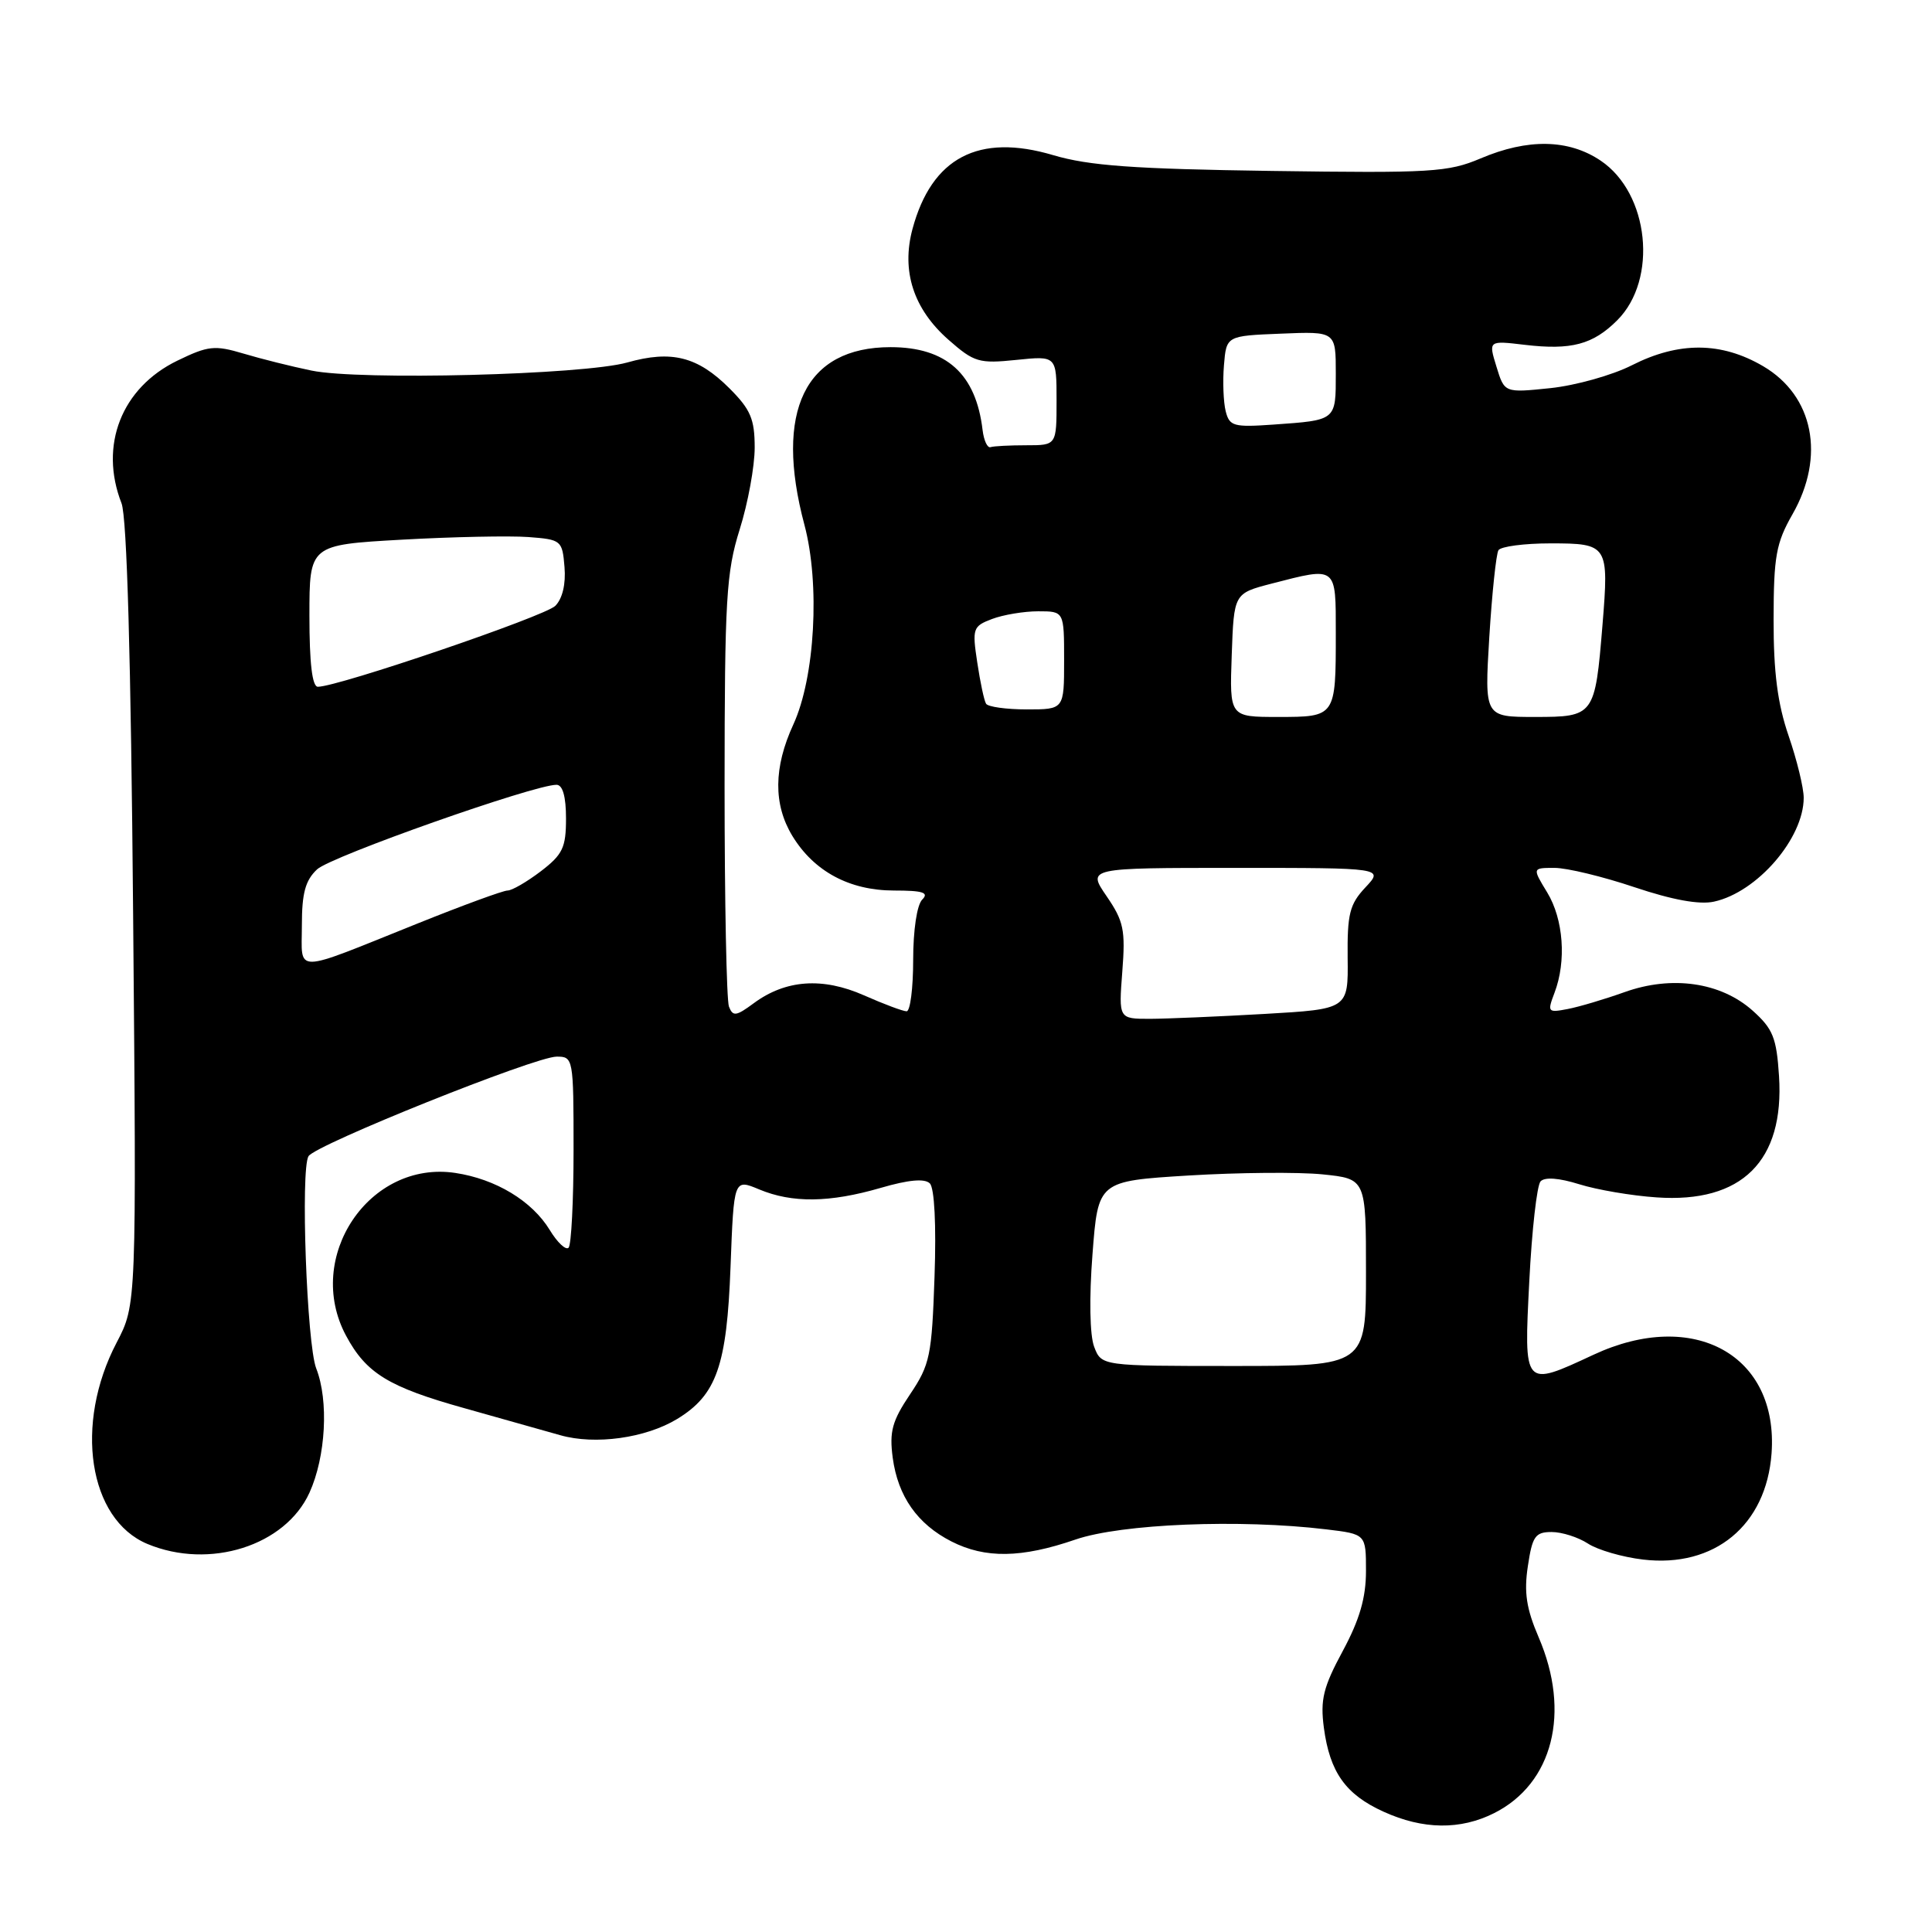 <?xml version="1.0" encoding="UTF-8" standalone="no"?>
<!DOCTYPE svg PUBLIC "-//W3C//DTD SVG 1.1//EN" "http://www.w3.org/Graphics/SVG/1.1/DTD/svg11.dtd" >
<svg xmlns="http://www.w3.org/2000/svg" xmlns:xlink="http://www.w3.org/1999/xlink" version="1.1" viewBox="0 0 256 256">
 <g >
 <path fill="currentColor"
d=" M 197.98 240.25 C 205.77 236.33 208.16 226.90 203.88 216.95 C 202.25 213.16 201.92 211.00 202.45 207.52 C 203.04 203.56 203.43 203.00 205.60 203.00 C 206.96 203.00 209.12 203.69 210.41 204.53 C 211.69 205.37 214.98 206.33 217.72 206.65 C 227.18 207.77 234.04 202.11 234.74 192.59 C 235.69 179.57 224.44 173.32 211.15 179.51 C 201.84 183.84 201.92 183.93 202.64 169.75 C 202.98 163.01 203.65 157.07 204.13 156.54 C 204.69 155.94 206.57 156.08 209.26 156.92 C 211.59 157.65 216.20 158.44 219.50 158.66 C 230.80 159.45 236.45 153.85 235.73 142.60 C 235.40 137.50 234.93 136.33 232.24 133.92 C 228.02 130.15 221.53 129.21 215.24 131.47 C 212.63 132.40 209.25 133.41 207.73 133.70 C 205.08 134.21 205.01 134.11 205.98 131.55 C 207.58 127.35 207.17 121.80 205.01 118.25 C 203.03 115.00 203.03 115.00 205.99 115.00 C 207.62 115.00 212.39 116.15 216.58 117.56 C 221.62 119.25 225.19 119.90 227.12 119.47 C 232.84 118.22 239.00 111.08 239.00 105.71 C 239.00 104.39 238.10 100.70 237.00 97.50 C 235.54 93.25 235.00 89.11 235.01 82.09 C 235.02 73.72 235.34 71.95 237.51 68.15 C 241.90 60.47 240.31 52.44 233.62 48.52 C 228.09 45.28 222.46 45.24 216.23 48.40 C 213.63 49.72 208.77 51.08 205.43 51.43 C 199.35 52.06 199.35 52.06 198.29 48.59 C 197.22 45.12 197.22 45.12 202.03 45.69 C 208.20 46.42 211.07 45.66 214.30 42.43 C 219.71 37.02 218.53 25.61 212.10 21.29 C 207.86 18.43 202.45 18.33 196.19 20.99 C 191.88 22.82 189.65 22.95 168.50 22.65 C 150.16 22.39 144.30 21.96 139.56 20.56 C 129.67 17.62 123.46 20.88 120.91 30.34 C 119.41 35.92 121.04 40.95 125.69 45.03 C 129.08 48.01 129.73 48.20 134.67 47.69 C 140.00 47.14 140.00 47.14 140.00 53.07 C 140.00 59.00 140.00 59.00 136.00 59.00 C 133.80 59.00 131.66 59.11 131.25 59.25 C 130.84 59.39 130.37 58.38 130.20 57.00 C 129.32 49.53 125.40 46.00 118.00 46.00 C 106.67 46.00 102.57 54.47 106.59 69.54 C 108.68 77.38 107.99 89.77 105.12 96.00 C 102.50 101.69 102.46 106.59 104.99 110.76 C 107.86 115.47 112.56 117.99 118.45 118.00 C 122.30 118.00 123.13 118.27 122.20 119.20 C 121.50 119.90 121.00 123.24 121.00 127.20 C 121.00 130.94 120.61 134.00 120.13 134.00 C 119.65 134.00 117.11 133.05 114.49 131.89 C 108.99 129.46 104.10 129.81 99.88 132.93 C 97.54 134.66 97.11 134.72 96.59 133.38 C 96.27 132.53 96.01 119.39 96.01 104.17 C 96.02 79.38 96.23 75.84 98.01 70.16 C 99.11 66.67 100.00 61.79 100.00 59.31 C 100.00 55.53 99.46 54.26 96.66 51.46 C 92.45 47.25 88.99 46.37 83.12 48.03 C 77.31 49.67 47.65 50.43 41.26 49.10 C 38.64 48.56 34.59 47.55 32.26 46.85 C 28.43 45.71 27.58 45.81 23.50 47.79 C 16.10 51.38 13.11 59.02 16.10 66.68 C 16.82 68.54 17.35 87.14 17.64 121.18 C 18.09 172.86 18.09 172.86 15.45 177.91 C 9.80 188.71 11.73 201.32 19.53 204.58 C 27.76 208.01 37.81 204.83 41.01 197.78 C 43.17 193.02 43.58 185.61 41.90 181.32 C 40.65 178.10 39.81 154.93 40.88 153.20 C 41.81 151.68 70.88 140.02 73.75 140.01 C 75.96 140.00 76.00 140.21 76.00 152.33 C 76.00 159.12 75.70 164.97 75.34 165.33 C 74.97 165.69 73.85 164.64 72.85 162.99 C 70.50 159.13 65.70 156.23 60.33 155.42 C 48.93 153.71 40.28 166.59 45.85 176.98 C 48.52 181.97 51.49 183.79 61.56 186.60 C 66.47 187.98 72.18 189.59 74.23 190.17 C 78.86 191.49 85.55 190.56 89.73 188.02 C 94.95 184.84 96.31 180.97 96.80 167.85 C 97.24 156.20 97.24 156.20 100.59 157.60 C 104.97 159.43 109.92 159.37 116.70 157.40 C 120.40 156.32 122.53 156.13 123.21 156.81 C 123.82 157.42 124.07 162.31 123.83 169.16 C 123.47 179.64 123.23 180.82 120.59 184.75 C 118.21 188.29 117.83 189.69 118.29 193.16 C 118.98 198.28 121.56 201.95 126.07 204.25 C 130.55 206.53 135.35 206.46 142.50 204.00 C 148.58 201.91 164.28 201.27 175.75 202.65 C 181.00 203.28 181.00 203.28 181.00 208.16 C 181.00 211.70 180.16 214.61 177.92 218.77 C 175.33 223.57 174.93 225.22 175.42 228.94 C 176.21 234.84 178.30 237.78 183.33 240.06 C 188.56 242.44 193.50 242.50 197.98 240.25 Z  M 144.98 178.45 C 144.40 176.92 144.31 172.00 144.76 166.20 C 145.50 156.50 145.50 156.50 157.50 155.76 C 164.10 155.36 172.09 155.29 175.25 155.61 C 181.00 156.20 181.00 156.20 181.00 168.60 C 181.00 181.00 181.00 181.00 163.48 181.00 C 145.95 181.00 145.95 181.00 144.98 178.45 Z  M 148.71 128.75 C 149.14 123.23 148.90 122.06 146.63 118.75 C 144.06 115.00 144.06 115.00 163.70 115.00 C 183.35 115.00 183.35 115.00 180.92 117.59 C 178.83 119.82 178.51 121.10 178.57 126.94 C 178.65 133.71 178.65 133.71 167.57 134.35 C 161.48 134.70 154.64 134.99 152.37 135.00 C 148.23 135.00 148.23 135.00 148.71 128.75 Z  M 40.00 122.61 C 40.00 118.34 40.46 116.65 42.02 115.19 C 43.87 113.47 70.82 103.96 73.75 103.99 C 74.56 104.00 75.00 105.56 75.00 108.45 C 75.00 112.32 74.56 113.23 71.66 115.45 C 69.82 116.85 67.84 118.00 67.25 118.00 C 66.67 118.00 61.32 119.96 55.35 122.36 C 38.57 129.10 40.00 129.07 40.00 122.61 Z  M 163.21 86.81 C 163.50 78.63 163.50 78.63 168.50 77.33 C 177.18 75.09 177.00 74.94 177.00 83.92 C 177.00 94.99 177.00 95.00 169.35 95.00 C 162.92 95.00 162.92 95.00 163.21 86.81 Z  M 197.34 84.41 C 197.70 78.59 198.25 73.41 198.55 72.91 C 198.86 72.41 201.97 72.00 205.45 72.00 C 213.07 72.00 213.20 72.21 212.34 82.79 C 211.35 94.86 211.25 95.00 203.37 95.00 C 196.70 95.00 196.70 95.00 197.34 84.41 Z  M 130.66 93.25 C 130.40 92.84 129.88 90.37 129.49 87.77 C 128.81 83.28 128.91 82.98 131.45 82.02 C 132.93 81.46 135.68 81.00 137.57 81.00 C 141.00 81.00 141.00 81.00 141.00 87.50 C 141.00 94.00 141.00 94.00 136.06 94.00 C 133.34 94.00 130.91 93.66 130.66 93.25 Z  M 41.00 81.60 C 41.00 72.20 41.00 72.20 53.25 71.51 C 59.99 71.13 67.53 70.98 70.00 71.16 C 74.38 71.49 74.51 71.60 74.80 75.13 C 74.99 77.39 74.53 79.32 73.58 80.28 C 72.20 81.66 44.80 91.00 42.12 91.00 C 41.37 91.00 41.00 87.88 41.00 81.60 Z  M 162.41 54.49 C 162.11 53.29 162.00 50.55 162.18 48.40 C 162.50 44.50 162.50 44.50 169.75 44.21 C 177.00 43.91 177.00 43.91 177.00 49.49 C 177.00 55.75 177.10 55.67 168.73 56.26 C 163.46 56.63 162.91 56.48 162.41 54.49 Z "/>
</g>
</svg>
